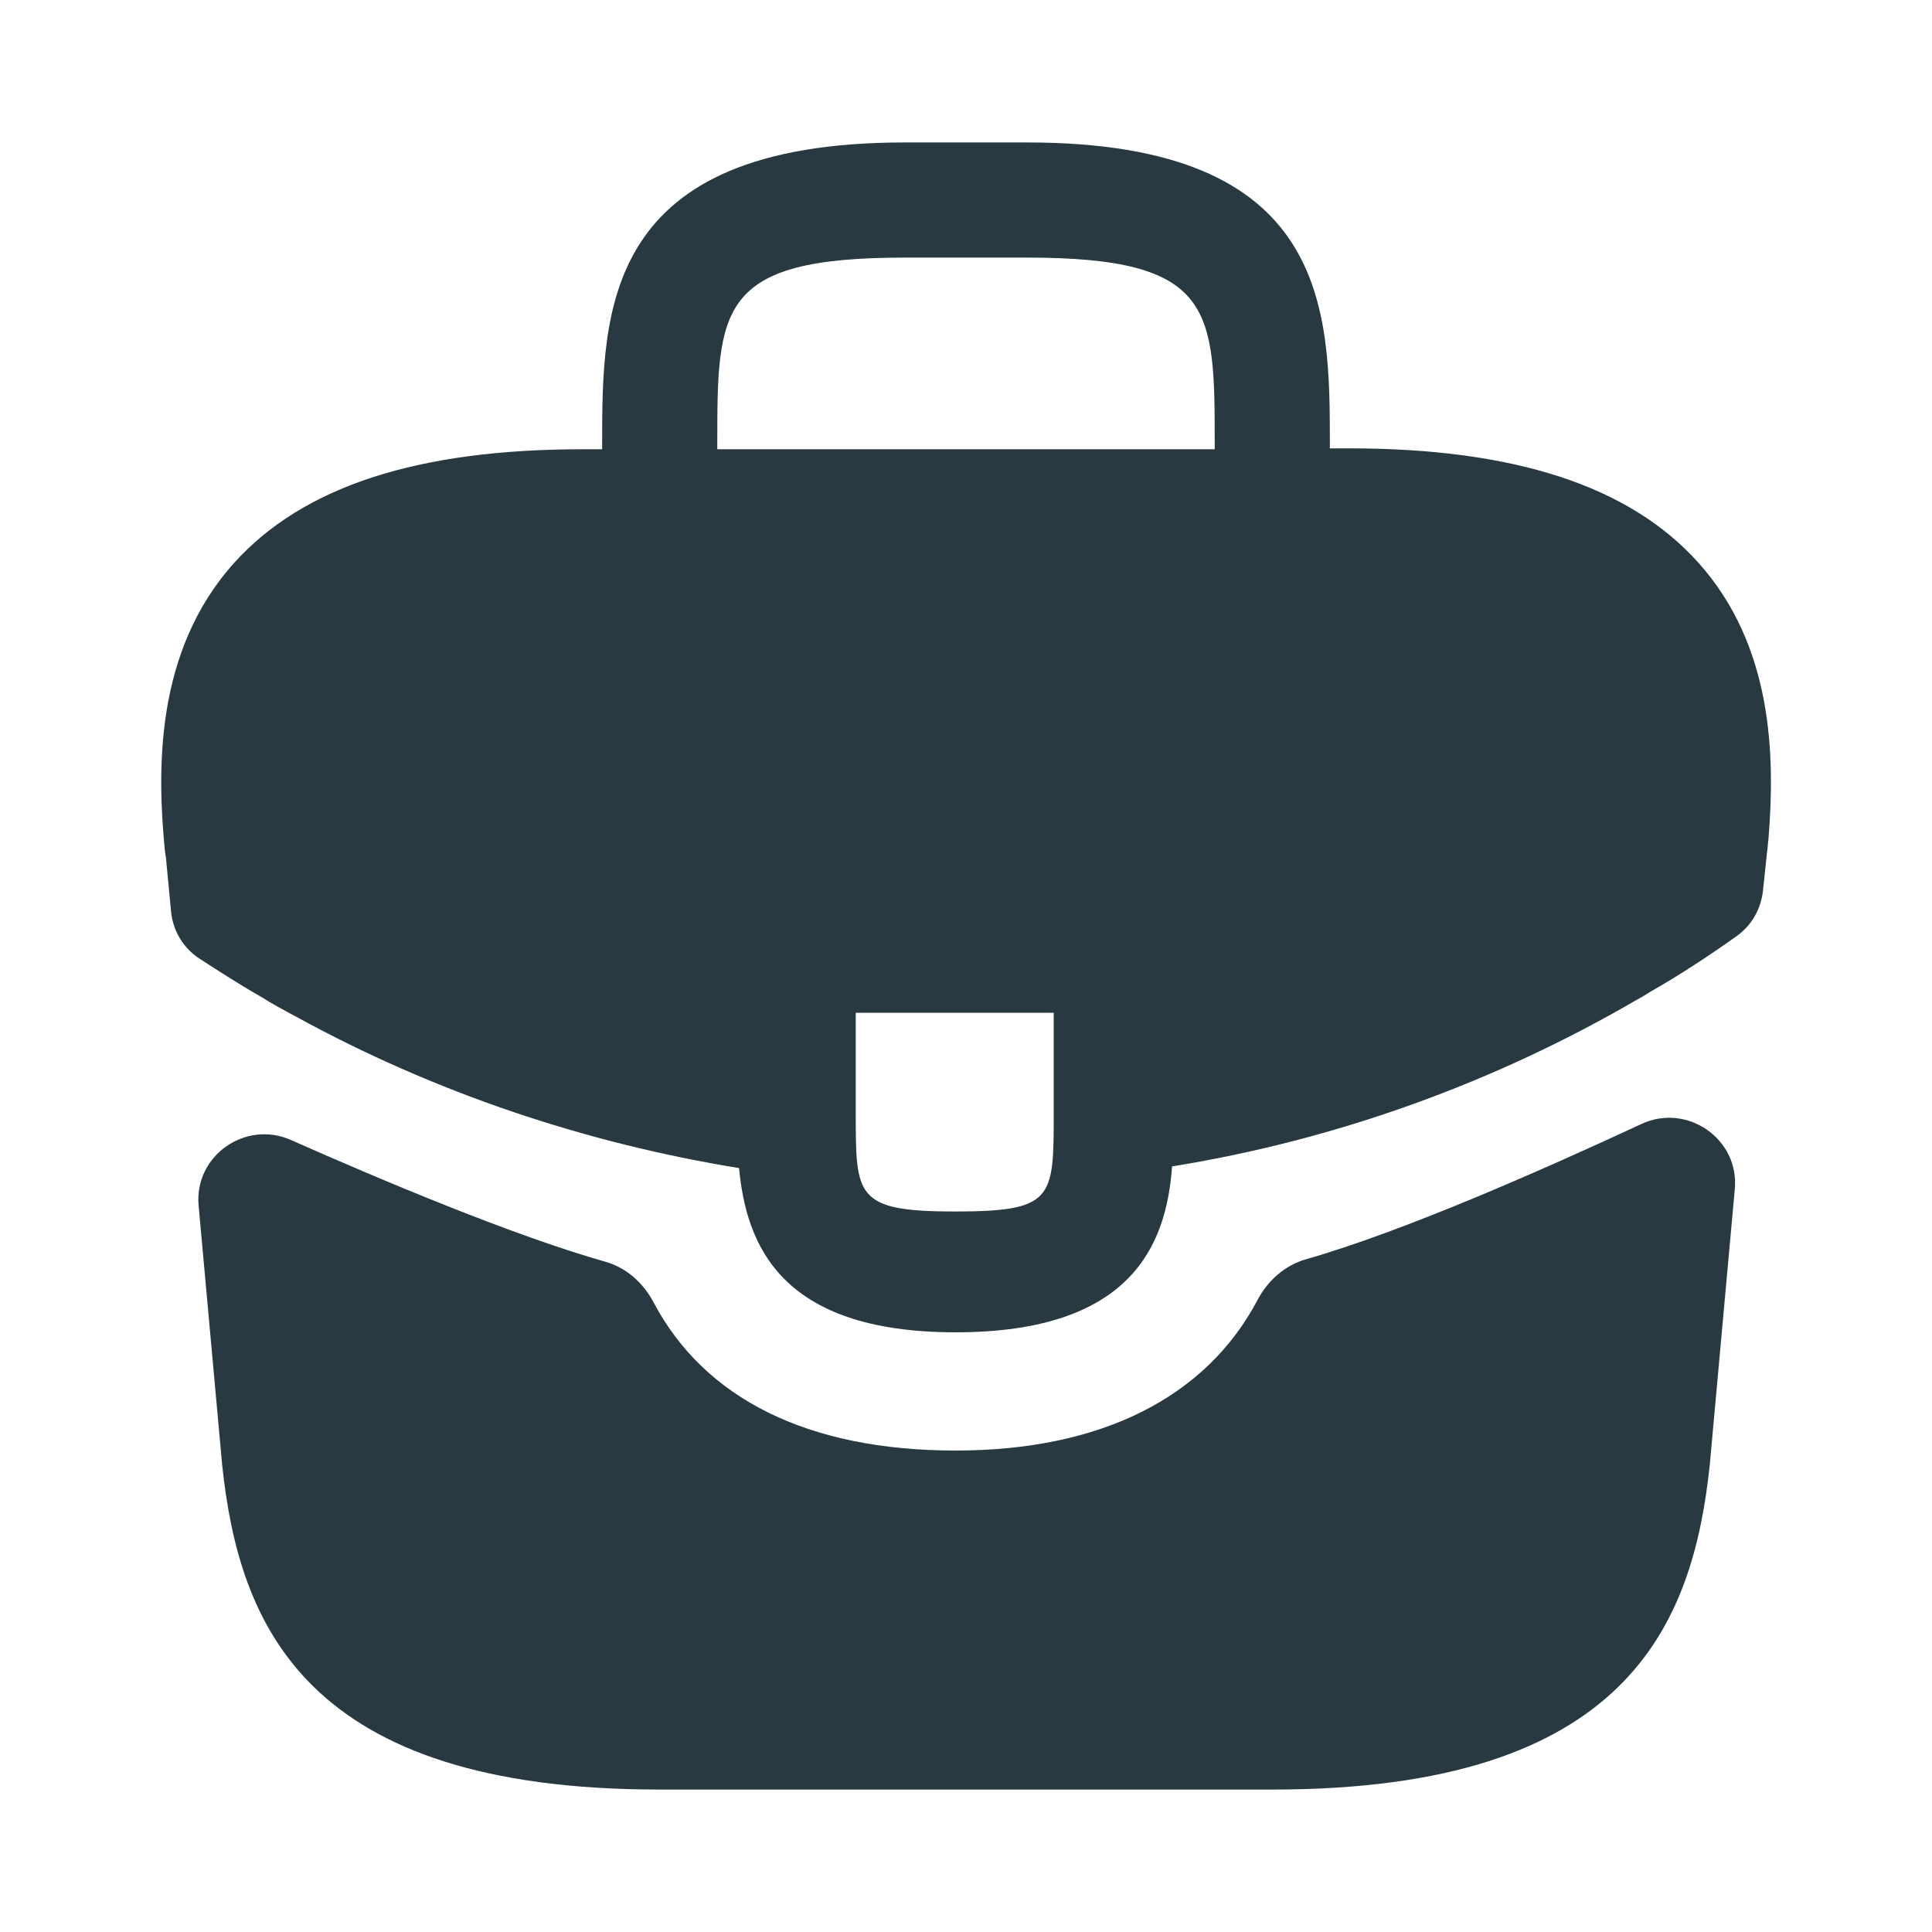 <svg width="15" height="15" viewBox="0 0 15 15" fill="none" xmlns="http://www.w3.org/2000/svg">
<path d="M13.181 4.363C12.65 3.775 11.763 3.481 10.475 3.481H10.325V3.456C10.325 2.406 10.325 1.106 7.975 1.106H7.025C4.675 1.106 4.675 2.413 4.675 3.456V3.488H4.525C3.231 3.488 2.35 3.781 1.819 4.369C1.2 5.056 1.219 5.981 1.281 6.613L1.288 6.656L1.328 7.076C1.342 7.226 1.423 7.361 1.549 7.443C1.698 7.54 1.898 7.667 2.025 7.738C2.113 7.794 2.206 7.844 2.3 7.894C3.369 8.481 4.544 8.875 5.738 9.069C5.794 9.656 6.05 10.344 7.419 10.344C8.788 10.344 9.056 9.663 9.1 9.056C10.375 8.85 11.606 8.406 12.719 7.756C12.756 7.738 12.781 7.719 12.813 7.7C13.037 7.573 13.27 7.42 13.486 7.266C13.599 7.185 13.671 7.059 13.687 6.92L13.688 6.913L13.719 6.619C13.725 6.581 13.725 6.55 13.731 6.506C13.781 5.875 13.769 5.013 13.181 4.363ZM8.181 8.644C8.181 9.306 8.181 9.406 7.413 9.406C6.644 9.406 6.644 9.288 6.644 8.65V7.863H8.181V8.644ZM5.569 3.481V3.456C5.569 2.394 5.569 2 7.025 2H7.975C9.431 2 9.431 2.4 9.431 3.456V3.488H5.569V3.481Z" fill="#283942"/>
<path d="M12.743 8.727C13.098 8.561 13.505 8.842 13.469 9.232L13.275 11.369C13.144 12.619 12.632 13.894 9.882 13.894H5.119C2.369 13.894 1.857 12.619 1.725 11.375L1.542 9.36C1.507 8.974 1.905 8.694 2.259 8.851C2.965 9.164 3.992 9.596 4.7 9.796C4.863 9.842 4.995 9.961 5.074 10.111C5.472 10.863 6.277 11.262 7.419 11.262C8.551 11.262 9.365 10.848 9.764 10.092C9.843 9.942 9.976 9.824 10.139 9.777C10.895 9.562 11.997 9.074 12.743 8.727Z" fill="#283942"/>
</svg>
